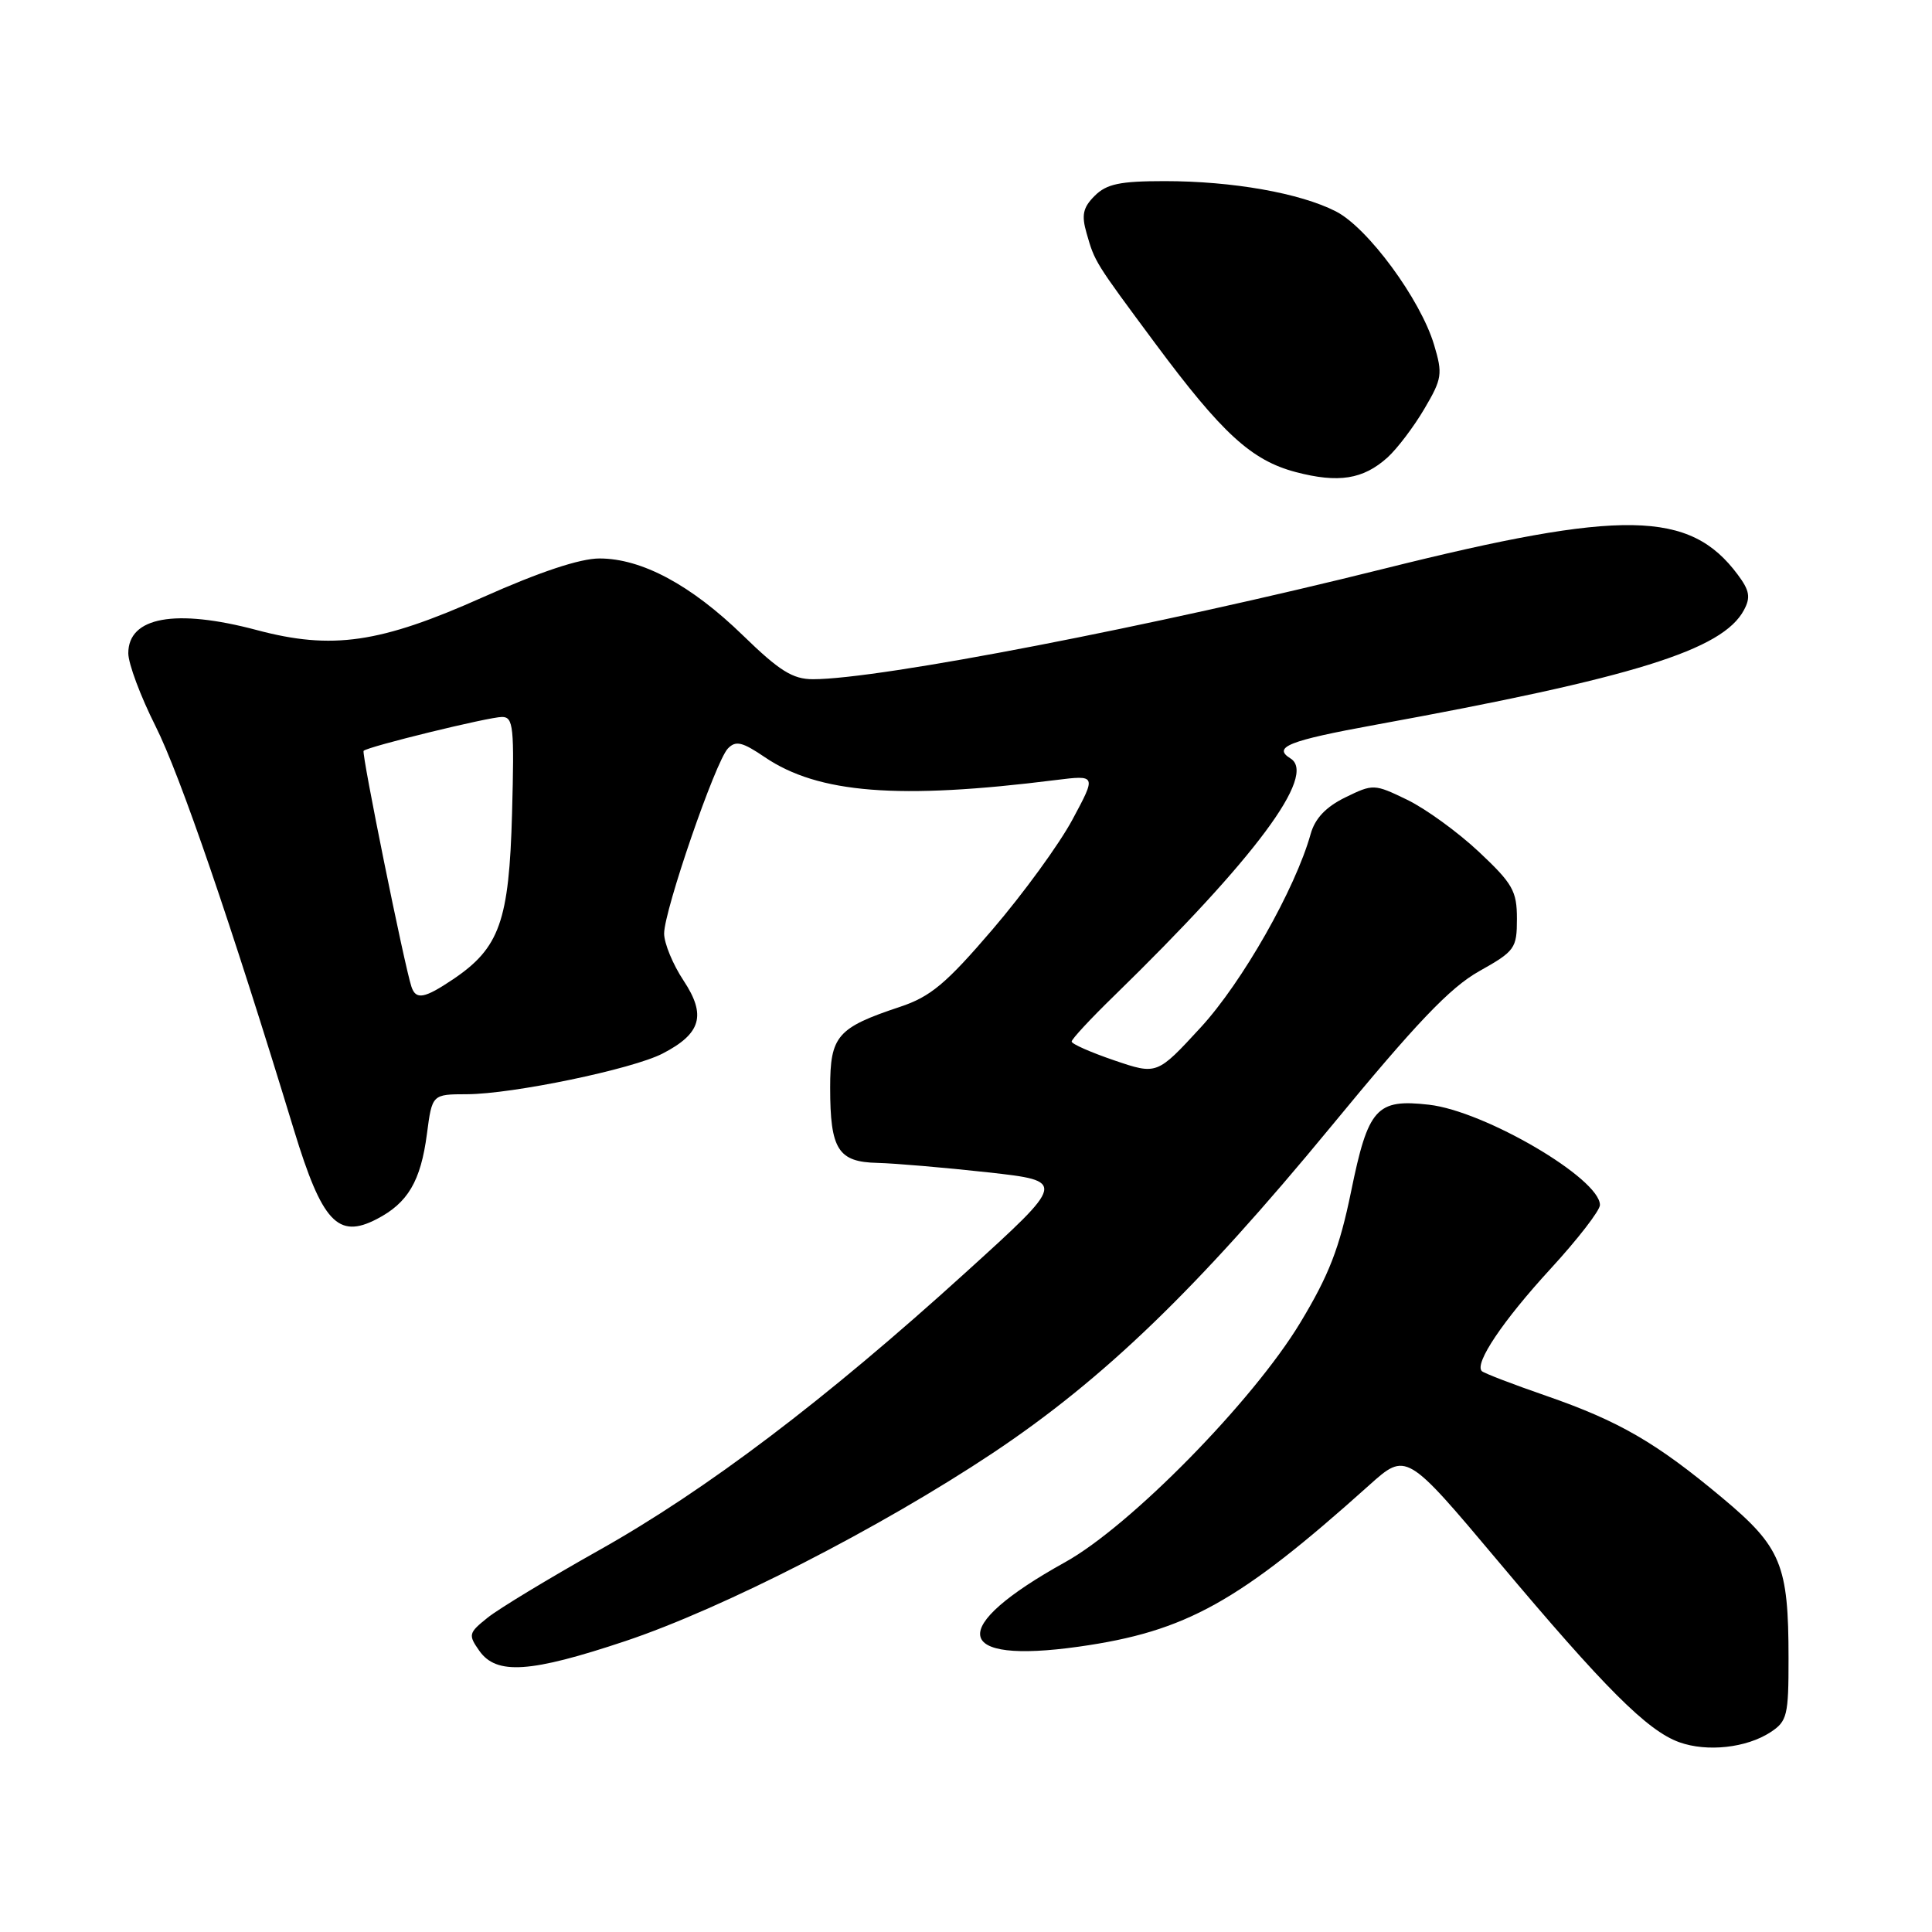 <?xml version="1.0" encoding="UTF-8" standalone="no"?>
<!DOCTYPE svg PUBLIC "-//W3C//DTD SVG 1.1//EN" "http://www.w3.org/Graphics/SVG/1.1/DTD/svg11.dtd" >
<svg xmlns="http://www.w3.org/2000/svg" xmlns:xlink="http://www.w3.org/1999/xlink" version="1.1" viewBox="0 0 256 256">
 <g >
 <path fill="currentColor"
d=" M 234.61 229.52 C 236.81 228.08 237.00 227.31 236.99 219.73 C 236.99 207.33 236.03 205.01 228.22 198.48 C 219.44 191.14 214.55 188.31 204.84 184.94 C 200.44 183.42 196.62 181.95 196.35 181.68 C 195.33 180.67 199.13 175.01 205.47 168.11 C 209.06 164.20 212.00 160.40 212.00 159.67 C 212.00 156.16 196.74 147.22 189.34 146.38 C 182.38 145.59 181.29 146.80 179.02 157.91 C 177.49 165.36 176.11 168.94 172.30 175.25 C 166.04 185.64 149.77 202.21 141.13 207.00 C 125.44 215.71 126.23 220.55 142.96 218.19 C 157.18 216.18 164.14 212.30 181.42 196.80 C 186.34 192.39 186.34 192.39 198.57 206.94 C 212.63 223.68 218.27 229.32 222.50 230.85 C 226.19 232.18 231.42 231.61 234.61 229.52 Z  M 82.87 217.45 C 95.78 213.13 116.63 202.46 131.54 192.54 C 146.26 182.73 158.64 170.79 176.33 149.32 C 187.66 135.55 192.13 130.86 196.00 128.69 C 200.74 126.03 201.00 125.67 201.00 121.74 C 201.00 118.06 200.44 117.08 195.96 112.87 C 193.19 110.27 188.92 107.17 186.47 105.98 C 182.09 103.86 181.95 103.86 178.26 105.66 C 175.69 106.92 174.25 108.44 173.67 110.50 C 171.63 117.80 164.61 130.15 159.11 136.13 C 153.31 142.43 153.31 142.43 147.66 140.51 C 144.55 139.45 142.00 138.33 142.00 138.01 C 142.00 137.69 144.52 134.97 147.61 131.97 C 166.34 113.71 174.54 102.69 171.00 100.50 C 168.58 99.00 170.75 98.14 182.25 96.04 C 216.58 89.77 228.25 86.13 231.08 80.84 C 231.99 79.15 231.83 78.24 230.25 76.13 C 223.90 67.61 215.04 67.46 183.50 75.33 C 152.84 82.98 116.57 90.00 107.72 90.00 C 105.04 90.00 103.27 88.89 98.46 84.21 C 91.57 77.51 85.03 74.00 79.43 74.00 C 76.86 74.00 71.53 75.77 64.00 79.13 C 50.35 85.23 44.02 86.15 34.00 83.48 C 23.24 80.62 17.00 81.75 17.00 86.56 C 17.00 87.93 18.62 92.27 20.60 96.20 C 23.86 102.68 30.57 122.24 38.96 149.76 C 42.68 161.94 44.78 164.20 49.91 161.54 C 54.04 159.41 55.75 156.52 56.57 150.25 C 57.26 145.00 57.26 145.00 61.88 144.99 C 67.92 144.97 83.80 141.67 87.80 139.60 C 92.91 136.96 93.61 134.52 90.58 129.94 C 89.16 127.80 88.00 124.99 88.00 123.70 C 88.00 120.65 94.80 100.89 96.45 99.18 C 97.49 98.10 98.35 98.30 101.34 100.33 C 108.43 105.14 119.05 105.98 139.89 103.36 C 145.28 102.69 145.28 102.69 142.11 108.59 C 140.37 111.84 135.60 118.39 131.52 123.15 C 125.35 130.36 123.29 132.07 119.26 133.41 C 110.93 136.18 110.00 137.26 110.00 144.12 C 110.00 152.32 111.05 153.98 116.29 154.09 C 118.60 154.15 125.18 154.71 130.90 155.34 C 141.31 156.50 141.31 156.50 127.90 168.66 C 109.37 185.48 93.61 197.42 79.36 205.42 C 72.71 209.16 66.06 213.18 64.60 214.36 C 62.08 216.38 62.02 216.62 63.52 218.75 C 65.79 221.96 70.27 221.66 82.87 217.45 Z  M 183.85 60.62 C 185.14 59.45 187.33 56.56 188.73 54.18 C 191.09 50.18 191.18 49.55 190.02 45.68 C 188.22 39.66 181.23 30.16 177.01 28.01 C 172.26 25.58 163.30 24.00 154.32 24.00 C 148.40 24.00 146.63 24.37 145.05 25.95 C 143.50 27.50 143.28 28.49 143.98 30.91 C 145.07 34.72 145.05 34.69 153.07 45.50 C 161.93 57.43 165.82 61.00 171.69 62.55 C 177.36 64.04 180.63 63.52 183.85 60.62 Z  M 54.52 130.75 C 53.61 128.06 47.88 99.79 48.18 99.49 C 48.75 98.92 64.78 95.00 66.52 95.00 C 68.03 95.00 68.16 96.33 67.85 107.75 C 67.46 122.06 66.20 125.60 60.05 129.75 C 56.23 132.32 55.11 132.52 54.52 130.75 Z "/>
</g>
</svg>